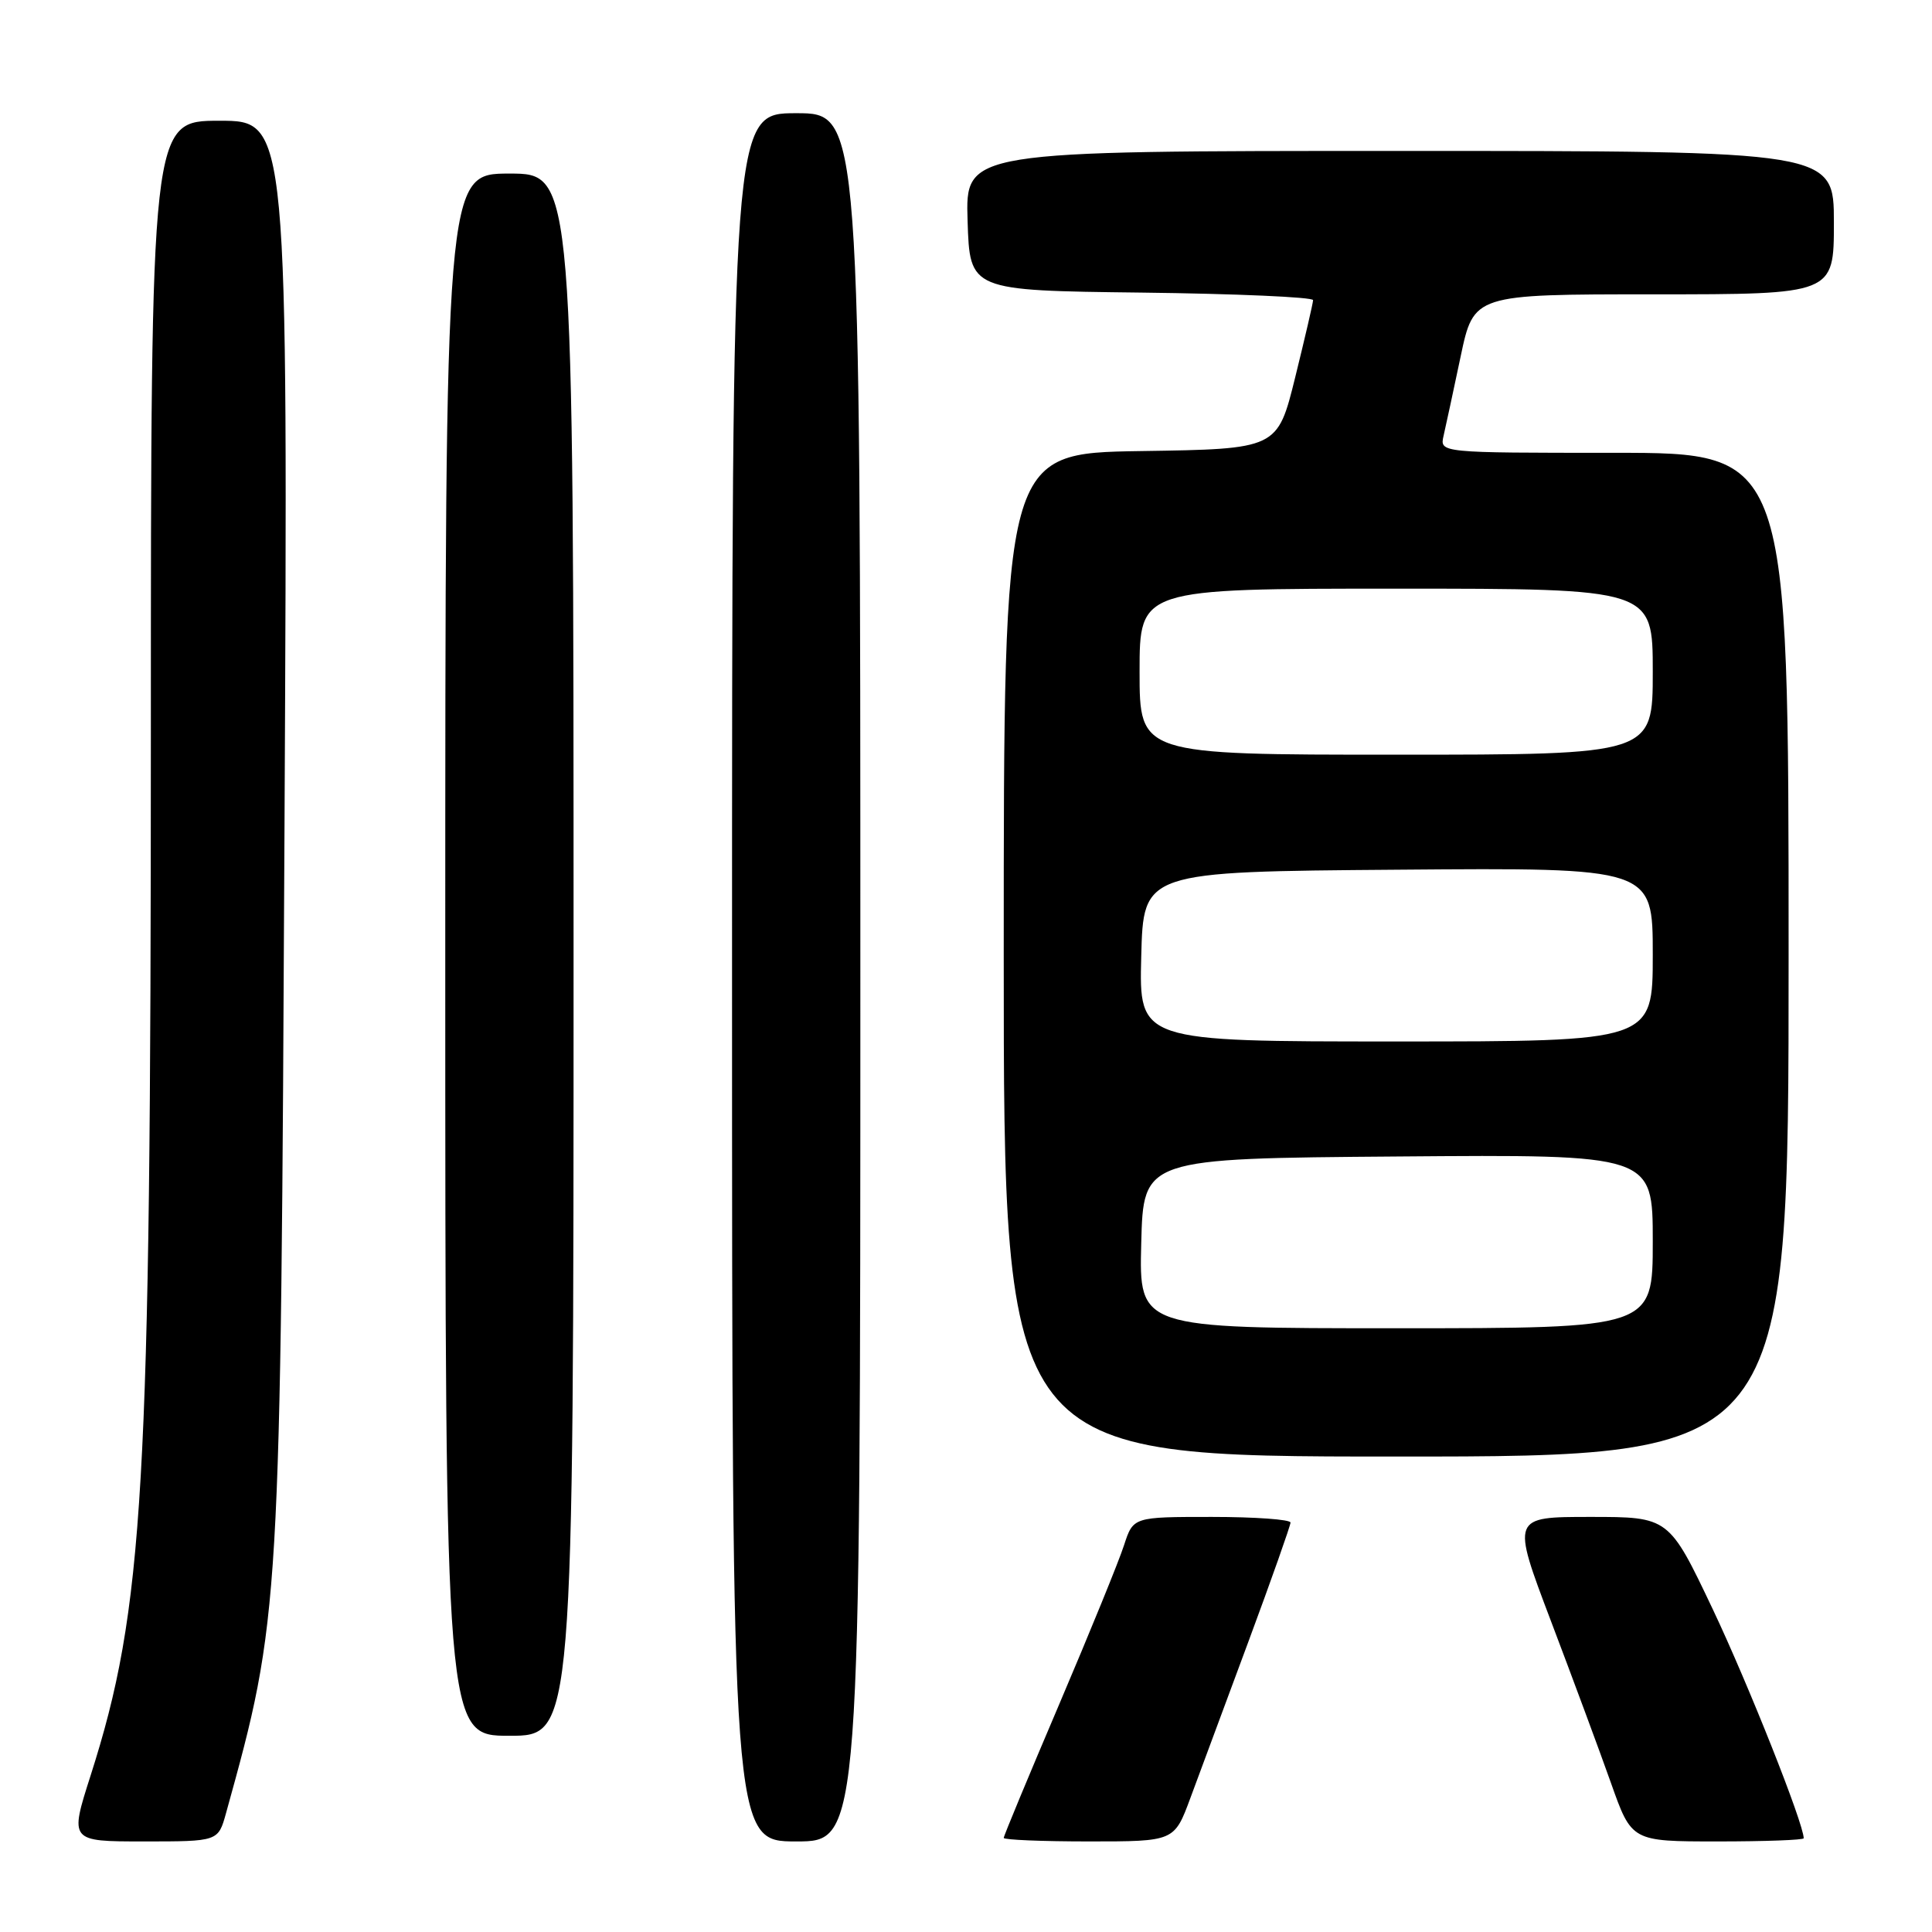 <?xml version="1.0" encoding="UTF-8" standalone="no"?>
<!DOCTYPE svg PUBLIC "-//W3C//DTD SVG 1.1//EN" "http://www.w3.org/Graphics/SVG/1.1/DTD/svg11.dtd" >
<svg xmlns="http://www.w3.org/2000/svg" xmlns:xlink="http://www.w3.org/1999/xlink" version="1.1" viewBox="0 0 256 256">
 <g >
 <path fill="currentColor"
d=" M 29.95 240.25 C 37.16 214.24 37.18 213.86 37.70 109.25 C 38.16 16.00 38.16 16.00 29.08 16.00 C 20.00 16.00 20.00 16.00 19.99 97.75 C 19.98 197.52 19.07 213.14 12.01 235.25 C 9.21 244.00 9.21 244.00 19.06 244.00 C 28.91 244.00 28.91 244.00 29.95 240.25 Z  M 114.00 129.50 C 114.00 15.00 114.00 15.00 105.50 15.00 C 97.00 15.00 97.00 15.00 97.00 129.50 C 97.00 244.00 97.00 244.00 105.50 244.00 C 114.00 244.00 114.00 244.00 114.00 129.50 Z  M 157.73 238.25 C 158.90 235.09 162.36 225.75 165.43 217.50 C 168.49 209.25 170.99 202.16 171.00 201.75 C 171.00 201.34 166.31 201.00 160.58 201.00 C 150.16 201.00 150.16 201.00 148.94 204.75 C 148.28 206.81 144.42 216.27 140.37 225.78 C 136.32 235.28 133.00 243.27 133.00 243.53 C 133.00 243.79 138.09 244.00 144.30 244.00 C 155.60 244.00 155.60 244.00 157.73 238.25 Z  M 239.00 243.58 C 239.00 241.65 231.65 223.14 226.96 213.25 C 221.14 201.00 221.14 201.00 210.71 201.00 C 200.28 201.00 200.28 201.00 205.49 214.75 C 208.36 222.31 211.95 231.99 213.46 236.25 C 216.20 244.00 216.20 244.00 227.60 244.00 C 233.87 244.00 239.00 243.81 239.00 243.58 Z  M 76.00 126.50 C 76.00 23.00 76.00 23.00 67.50 23.00 C 59.00 23.00 59.00 23.00 59.00 126.50 C 59.00 230.00 59.00 230.00 67.50 230.00 C 76.00 230.00 76.00 230.00 76.00 126.50 Z  M 237.00 126.50 C 237.00 60.00 237.00 60.00 213.88 60.00 C 190.77 60.00 190.77 60.00 191.28 57.75 C 191.57 56.51 192.58 51.79 193.54 47.25 C 195.28 39.00 195.28 39.00 219.14 39.00 C 243.00 39.00 243.00 39.00 243.00 29.50 C 243.00 20.00 243.00 20.00 185.46 20.00 C 127.92 20.00 127.92 20.00 128.21 29.25 C 128.50 38.50 128.50 38.50 151.25 38.77 C 163.76 38.92 173.99 39.37 173.99 39.77 C 173.98 40.17 172.91 44.77 171.62 50.00 C 169.27 59.50 169.27 59.50 151.13 59.77 C 133.00 60.05 133.00 60.05 133.00 126.52 C 133.00 193.00 133.00 193.00 185.00 193.00 C 237.00 193.00 237.00 193.00 237.00 126.50 Z  M 151.22 164.75 C 151.50 153.50 151.50 153.50 185.25 153.24 C 219.00 152.97 219.00 152.97 219.00 164.49 C 219.00 176.00 219.00 176.00 184.97 176.00 C 150.93 176.00 150.93 176.00 151.22 164.75 Z  M 151.22 126.75 C 151.50 115.50 151.50 115.50 185.25 115.24 C 219.00 114.97 219.00 114.97 219.00 126.49 C 219.00 138.00 219.00 138.00 184.97 138.00 C 150.93 138.00 150.93 138.00 151.22 126.75 Z  M 151.00 89.00 C 151.00 78.00 151.00 78.00 185.00 78.00 C 219.00 78.00 219.00 78.00 219.00 89.00 C 219.00 100.00 219.00 100.00 185.00 100.00 C 151.00 100.00 151.00 100.00 151.00 89.00 Z "/>
</g>
</svg>